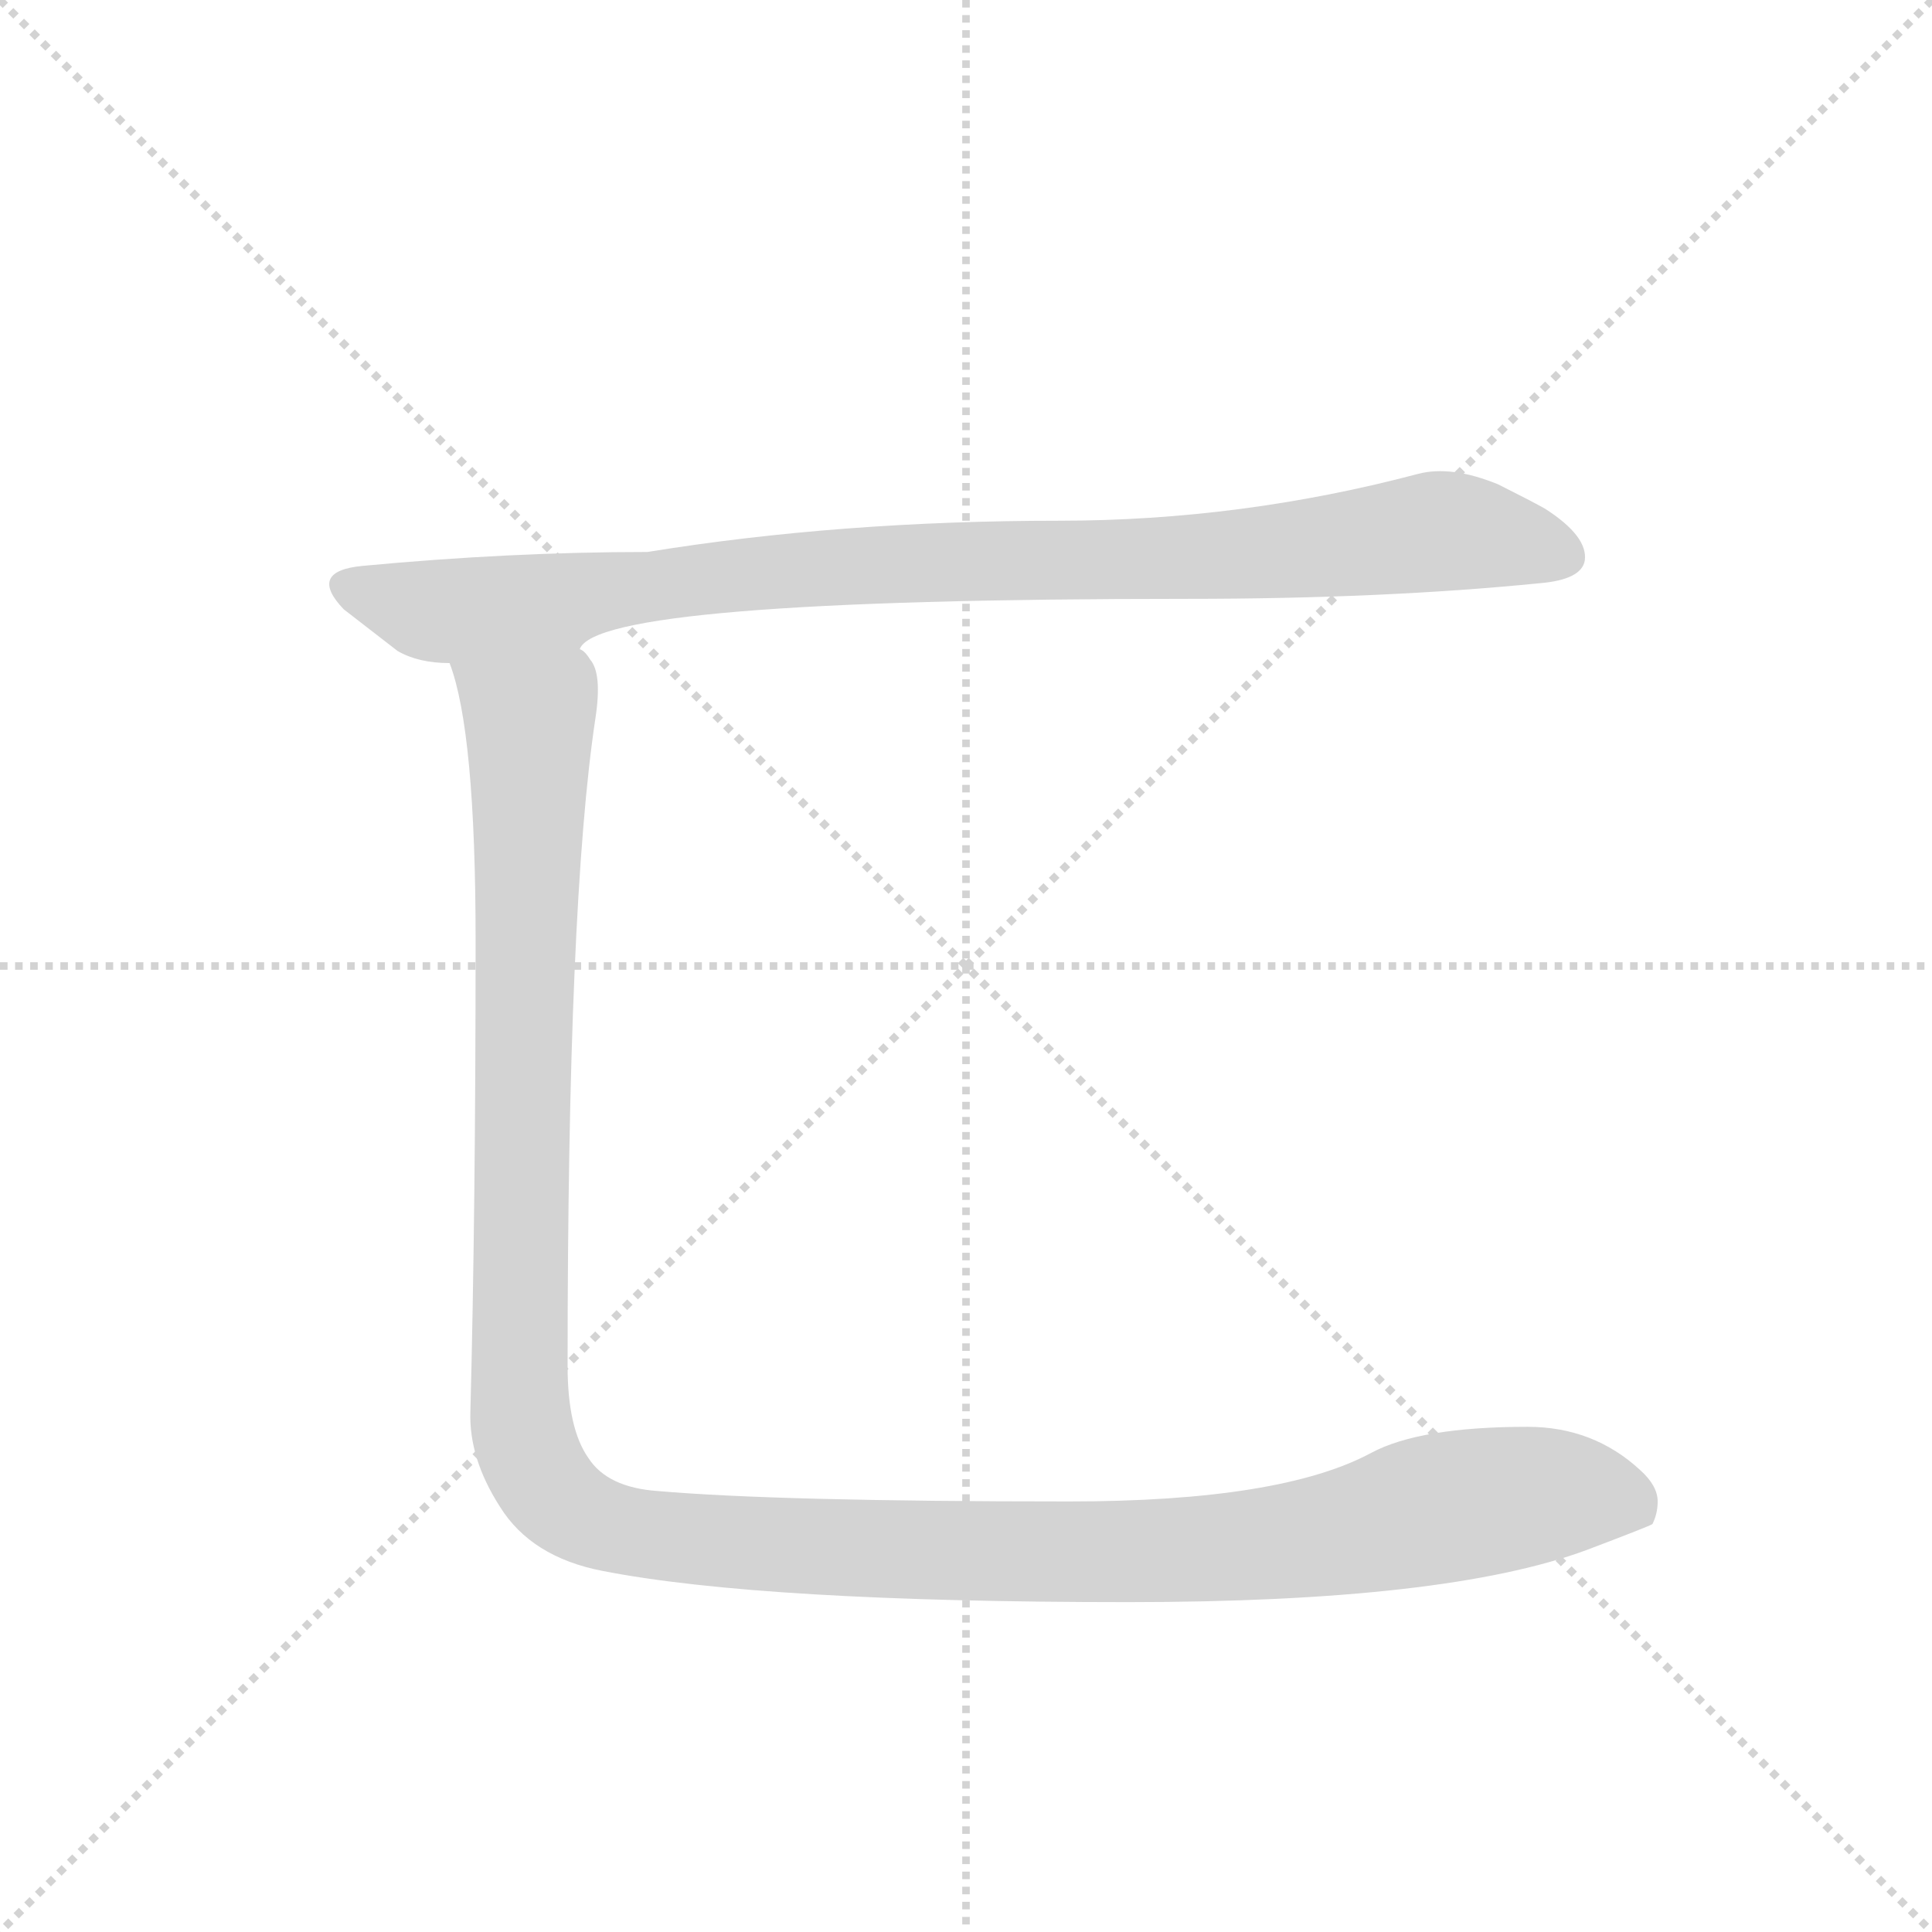 <svg version="1.1" viewBox="0 0 1024 1024" xmlns="http://www.w3.org/2000/svg">
  <g stroke="lightgray" stroke-dasharray="1,1" stroke-width="1" transform="scale(4, 4)">
    <line x1="0" y1="0" x2="256" y2="256"></line>
    <line x1="256" y1="0" x2="0" y2="256"></line>
    <line x1="128" y1="0" x2="128" y2="256"></line>
    <line x1="0" y1="128" x2="256" y2="128"></line>
  </g>
  <g transform="scale(0.92, -0.92) translate(60, -900)">
    <style type="text/css">
      
        @keyframes keyframes0 {
          from {
            stroke: blue;
            stroke-dashoffset: 959;
            stroke-width: 128;
          }
          76% {
            animation-timing-function: step-end;
            stroke: blue;
            stroke-dashoffset: 0;
            stroke-width: 128;
          }
          to {
            stroke: black;
            stroke-width: 1024;
          }
        }
        #make-me-a-hanzi-animation-0 {
          animation: keyframes0 1.03s both;
          animation-delay: 0s;
          animation-timing-function: linear;
        }
      
        @keyframes keyframes1 {
          from {
            stroke: blue;
            stroke-dashoffset: 1392;
            stroke-width: 128;
          }
          82% {
            animation-timing-function: step-end;
            stroke: blue;
            stroke-dashoffset: 0;
            stroke-width: 128;
          }
          to {
            stroke: black;
            stroke-width: 1024;
          }
        }
        #make-me-a-hanzi-animation-1 {
          animation: keyframes1 1.383s both;
          animation-delay: 1.03s;
          animation-timing-function: linear;
        }
      
    </style>
    
      <path d="M 624 555 Q 737 555 827 564 Q 851 566 853 577 Q 855 591 830 607 Q 821 612 803 621 Q 776 632 757 627 Q 655 600 550 600 Q 424 600 313 582 Q 234 582 149 574 Q 117 571 138 549 L 169 525 Q 181 518 199 518 C 229 513 248 511 274 526 Q 284 555 624 555 Z" fill="lightgray"></path>
    
      <path d="M 199 518 Q 214 479 214 358 Q 214 202 211 87 Q 210 60 228 32 Q 246 3 287 -5 Q 379 -23 590 -23 Q 773 -23 854 7 Q 891 21 892 22 Q 895 28 895 35 Q 895 44 885 53 Q 858 78 820 78 Q 758 78 730 63 Q 678 35 556 35 Q 388 35 319 41 Q 290 43 279 60 Q 267 77 267 113 Q 267 380 283 486 Q 287 512 280 520 Q 277 525 274 526 C 265 555 192 547 199 518 Z" fill="lightgray"></path>
    
    
      <clipPath id="make-me-a-hanzi-clip-0">
        <path d="M 624 555 Q 737 555 827 564 Q 851 566 853 577 Q 855 591 830 607 Q 821 612 803 621 Q 776 632 757 627 Q 655 600 550 600 Q 424 600 313 582 Q 234 582 149 574 Q 117 571 138 549 L 169 525 Q 181 518 199 518 C 229 513 248 511 274 526 Q 284 555 624 555 Z"></path>
      </clipPath>
      <path clip-path="url(#make-me-a-hanzi-clip-0)" d="M 143 562 L 203 548 L 383 571 L 609 576 L 768 594 L 841 580" fill="none" id="make-me-a-hanzi-animation-0" stroke-dasharray="831 1662" stroke-linecap="round"></path>
    
      <clipPath id="make-me-a-hanzi-clip-1">
        <path d="M 199 518 Q 214 479 214 358 Q 214 202 211 87 Q 210 60 228 32 Q 246 3 287 -5 Q 379 -23 590 -23 Q 773 -23 854 7 Q 891 21 892 22 Q 895 28 895 35 Q 895 44 885 53 Q 858 78 820 78 Q 758 78 730 63 Q 678 35 556 35 Q 388 35 319 41 Q 290 43 279 60 Q 267 77 267 113 Q 267 380 283 486 Q 287 512 280 520 Q 277 525 274 526 C 265 555 192 547 199 518 Z"></path>
      </clipPath>
      <path clip-path="url(#make-me-a-hanzi-clip-1)" d="M 207 516 L 245 485 L 239 93 L 244 63 L 275 26 L 317 15 L 368 11 L 579 5 L 678 11 L 828 39 L 864 38 L 885 30" fill="none" id="make-me-a-hanzi-animation-1" stroke-dasharray="1264 2528" stroke-linecap="round"></path>
    
  </g>
</svg>